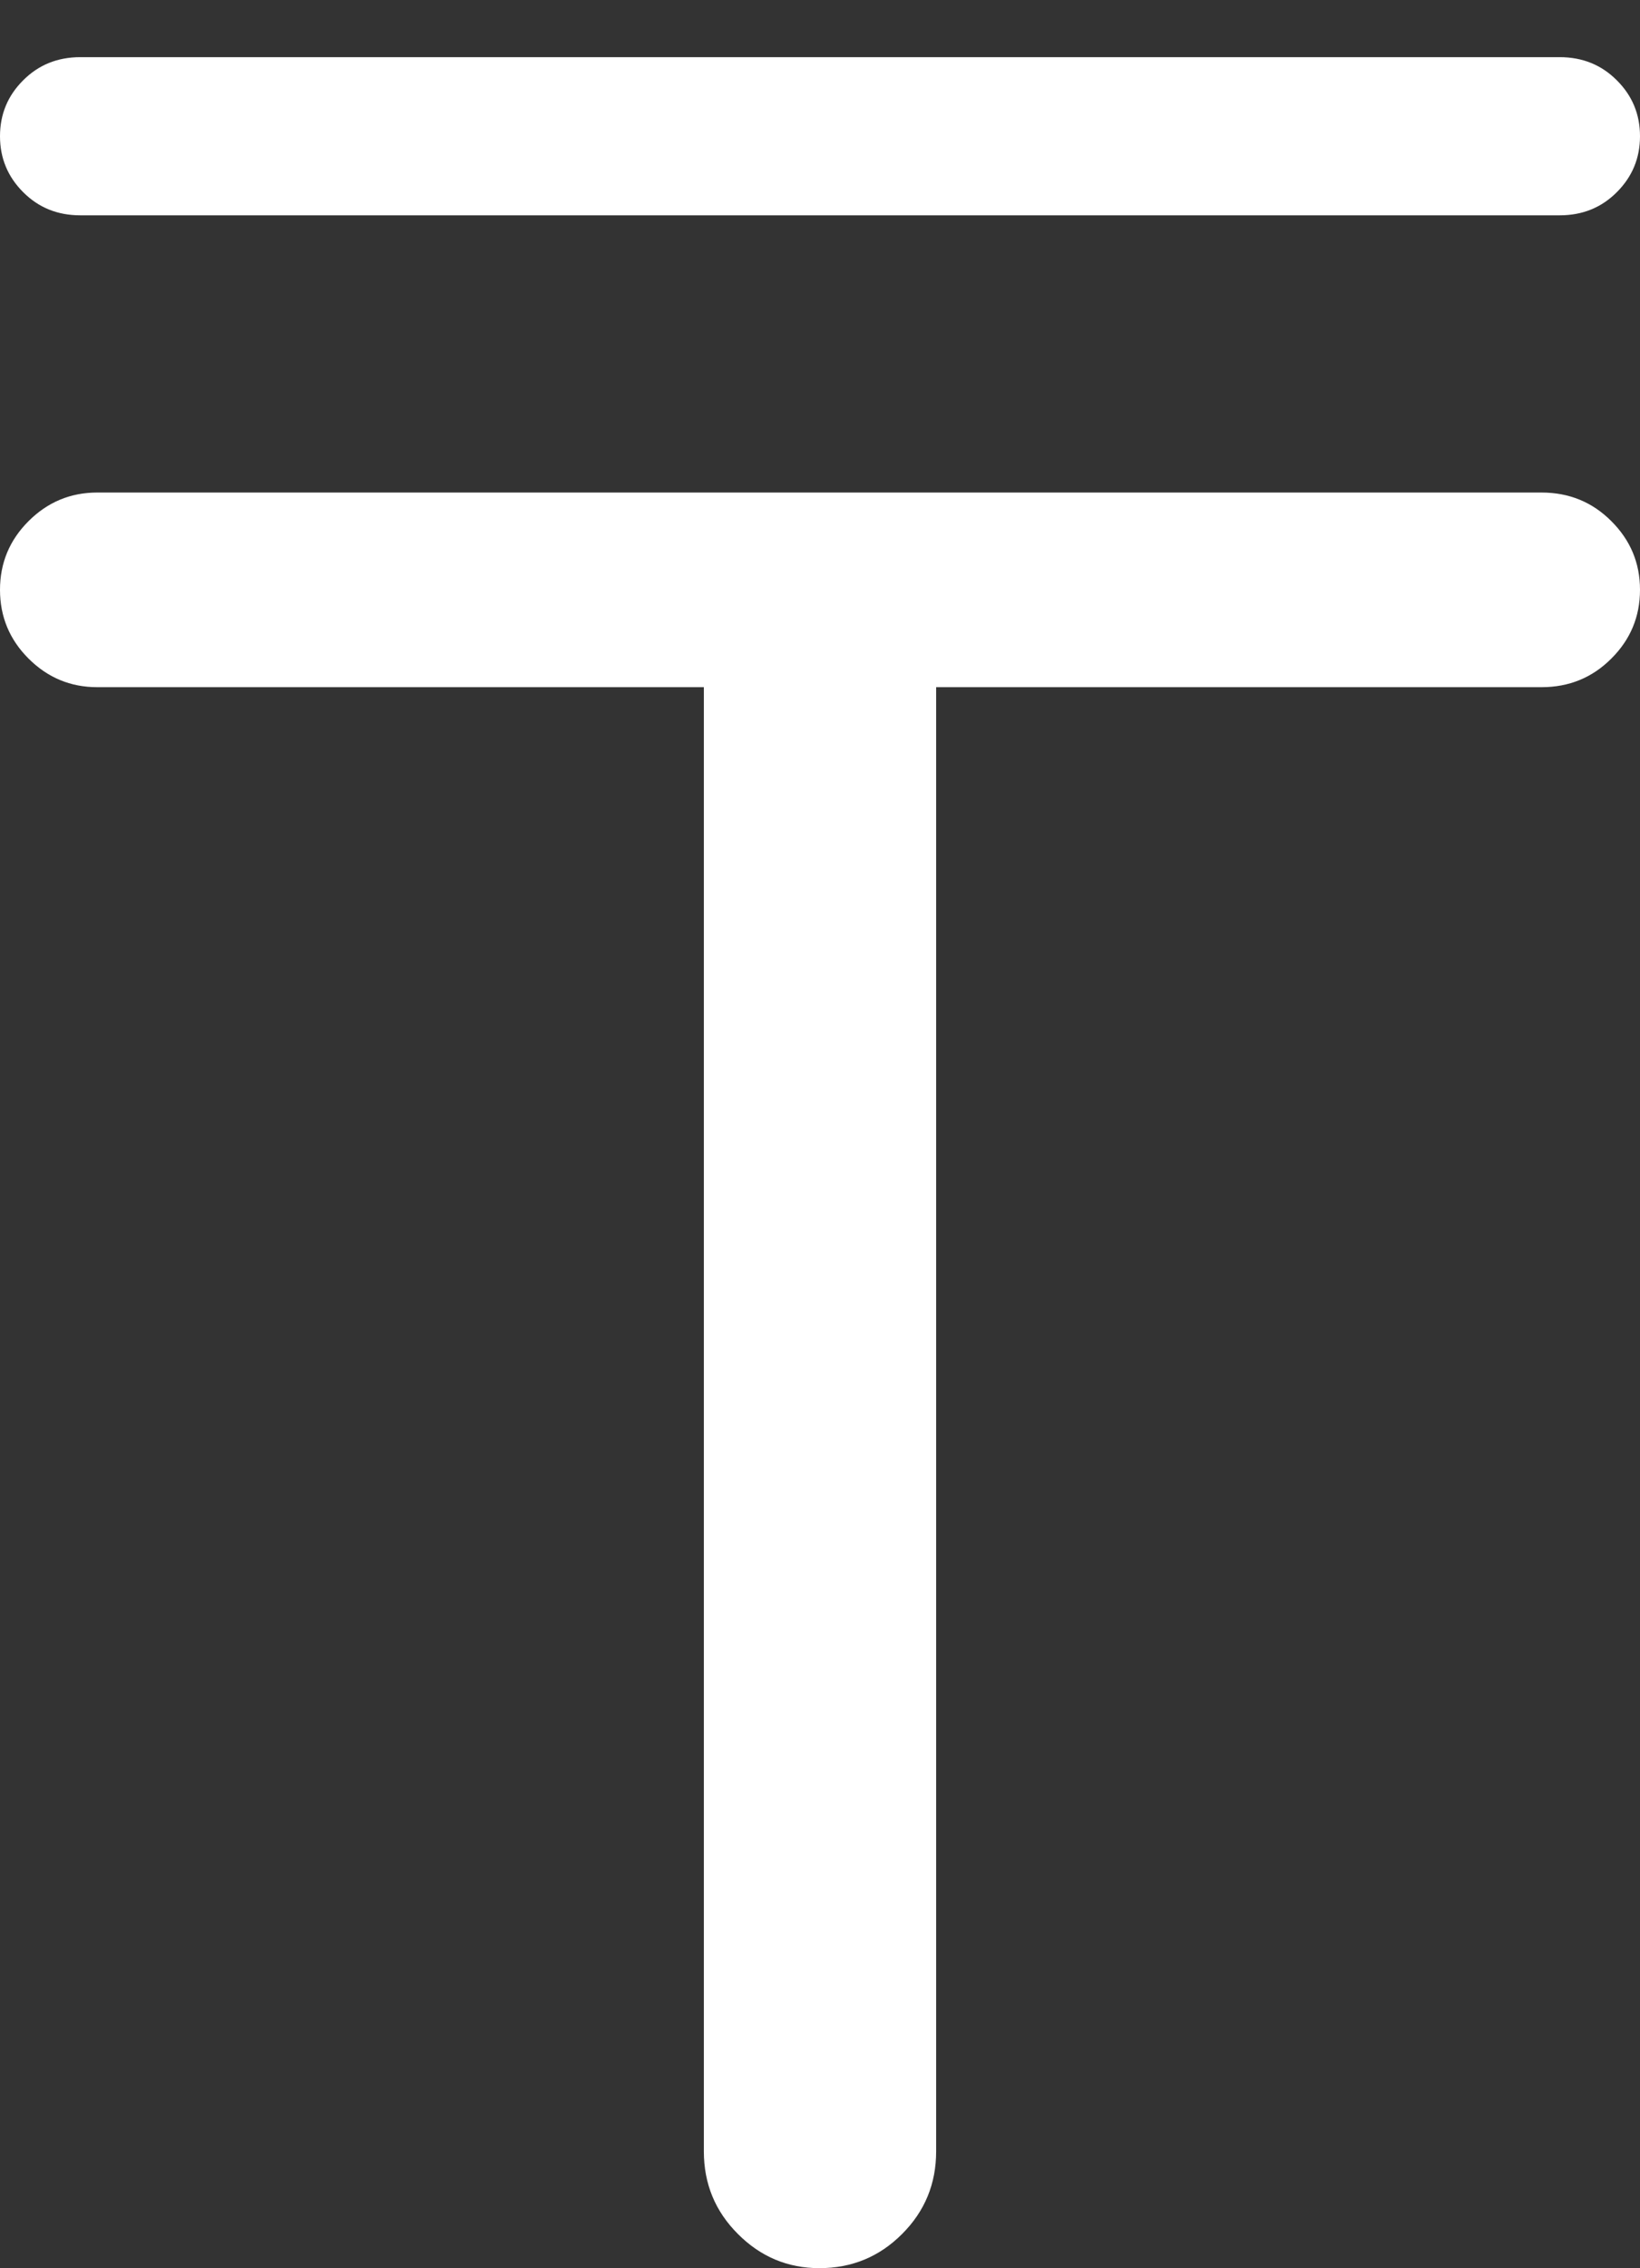 <?xml version="1.0" encoding="UTF-8"?>
<!--Generator: Apple Native CoreSVG 175.5-->
<!DOCTYPE svg
PUBLIC "-//W3C//DTD SVG 1.1//EN"
       "http://www.w3.org/Graphics/SVG/1.1/DTD/svg11.dtd">
<svg version="1.1" xmlns="http://www.w3.org/2000/svg" xmlns:xlink="http://www.w3.org/1999/xlink" width="13.174" height="18.213">
 <rect width="100%" height="100%" fill="#333333" stroke="none"/>
 <g>
  <rect height="18.213" opacity="0" width="13.174" x="0" y="0"/>
  <path d="M0 1.094Q0 1.357 0.186 1.543Q0.371 1.729 0.645 1.729L12.529 1.729Q12.803 1.729 12.988 1.543Q13.174 1.357 13.174 1.094Q13.174 0.83 12.988 0.645Q12.803 0.459 12.529 0.459L0.645 0.459Q0.371 0.459 0.186 0.645Q0 0.83 0 1.094ZM0 4.736Q0 5.059 0.229 5.288Q0.459 5.518 0.781 5.518L5.654 5.518L5.654 17.275Q5.654 17.666 5.928 17.939Q6.201 18.213 6.582 18.213Q6.973 18.213 7.246 17.939Q7.52 17.666 7.52 17.275L7.52 5.518L12.383 5.518Q12.715 5.518 12.944 5.288Q13.174 5.059 13.174 4.736Q13.174 4.414 12.944 4.185Q12.715 3.955 12.383 3.955L0.781 3.955Q0.459 3.955 0.229 4.185Q0 4.414 0 4.736Z" fill="#ffffff"/>
 </g>
</svg>
